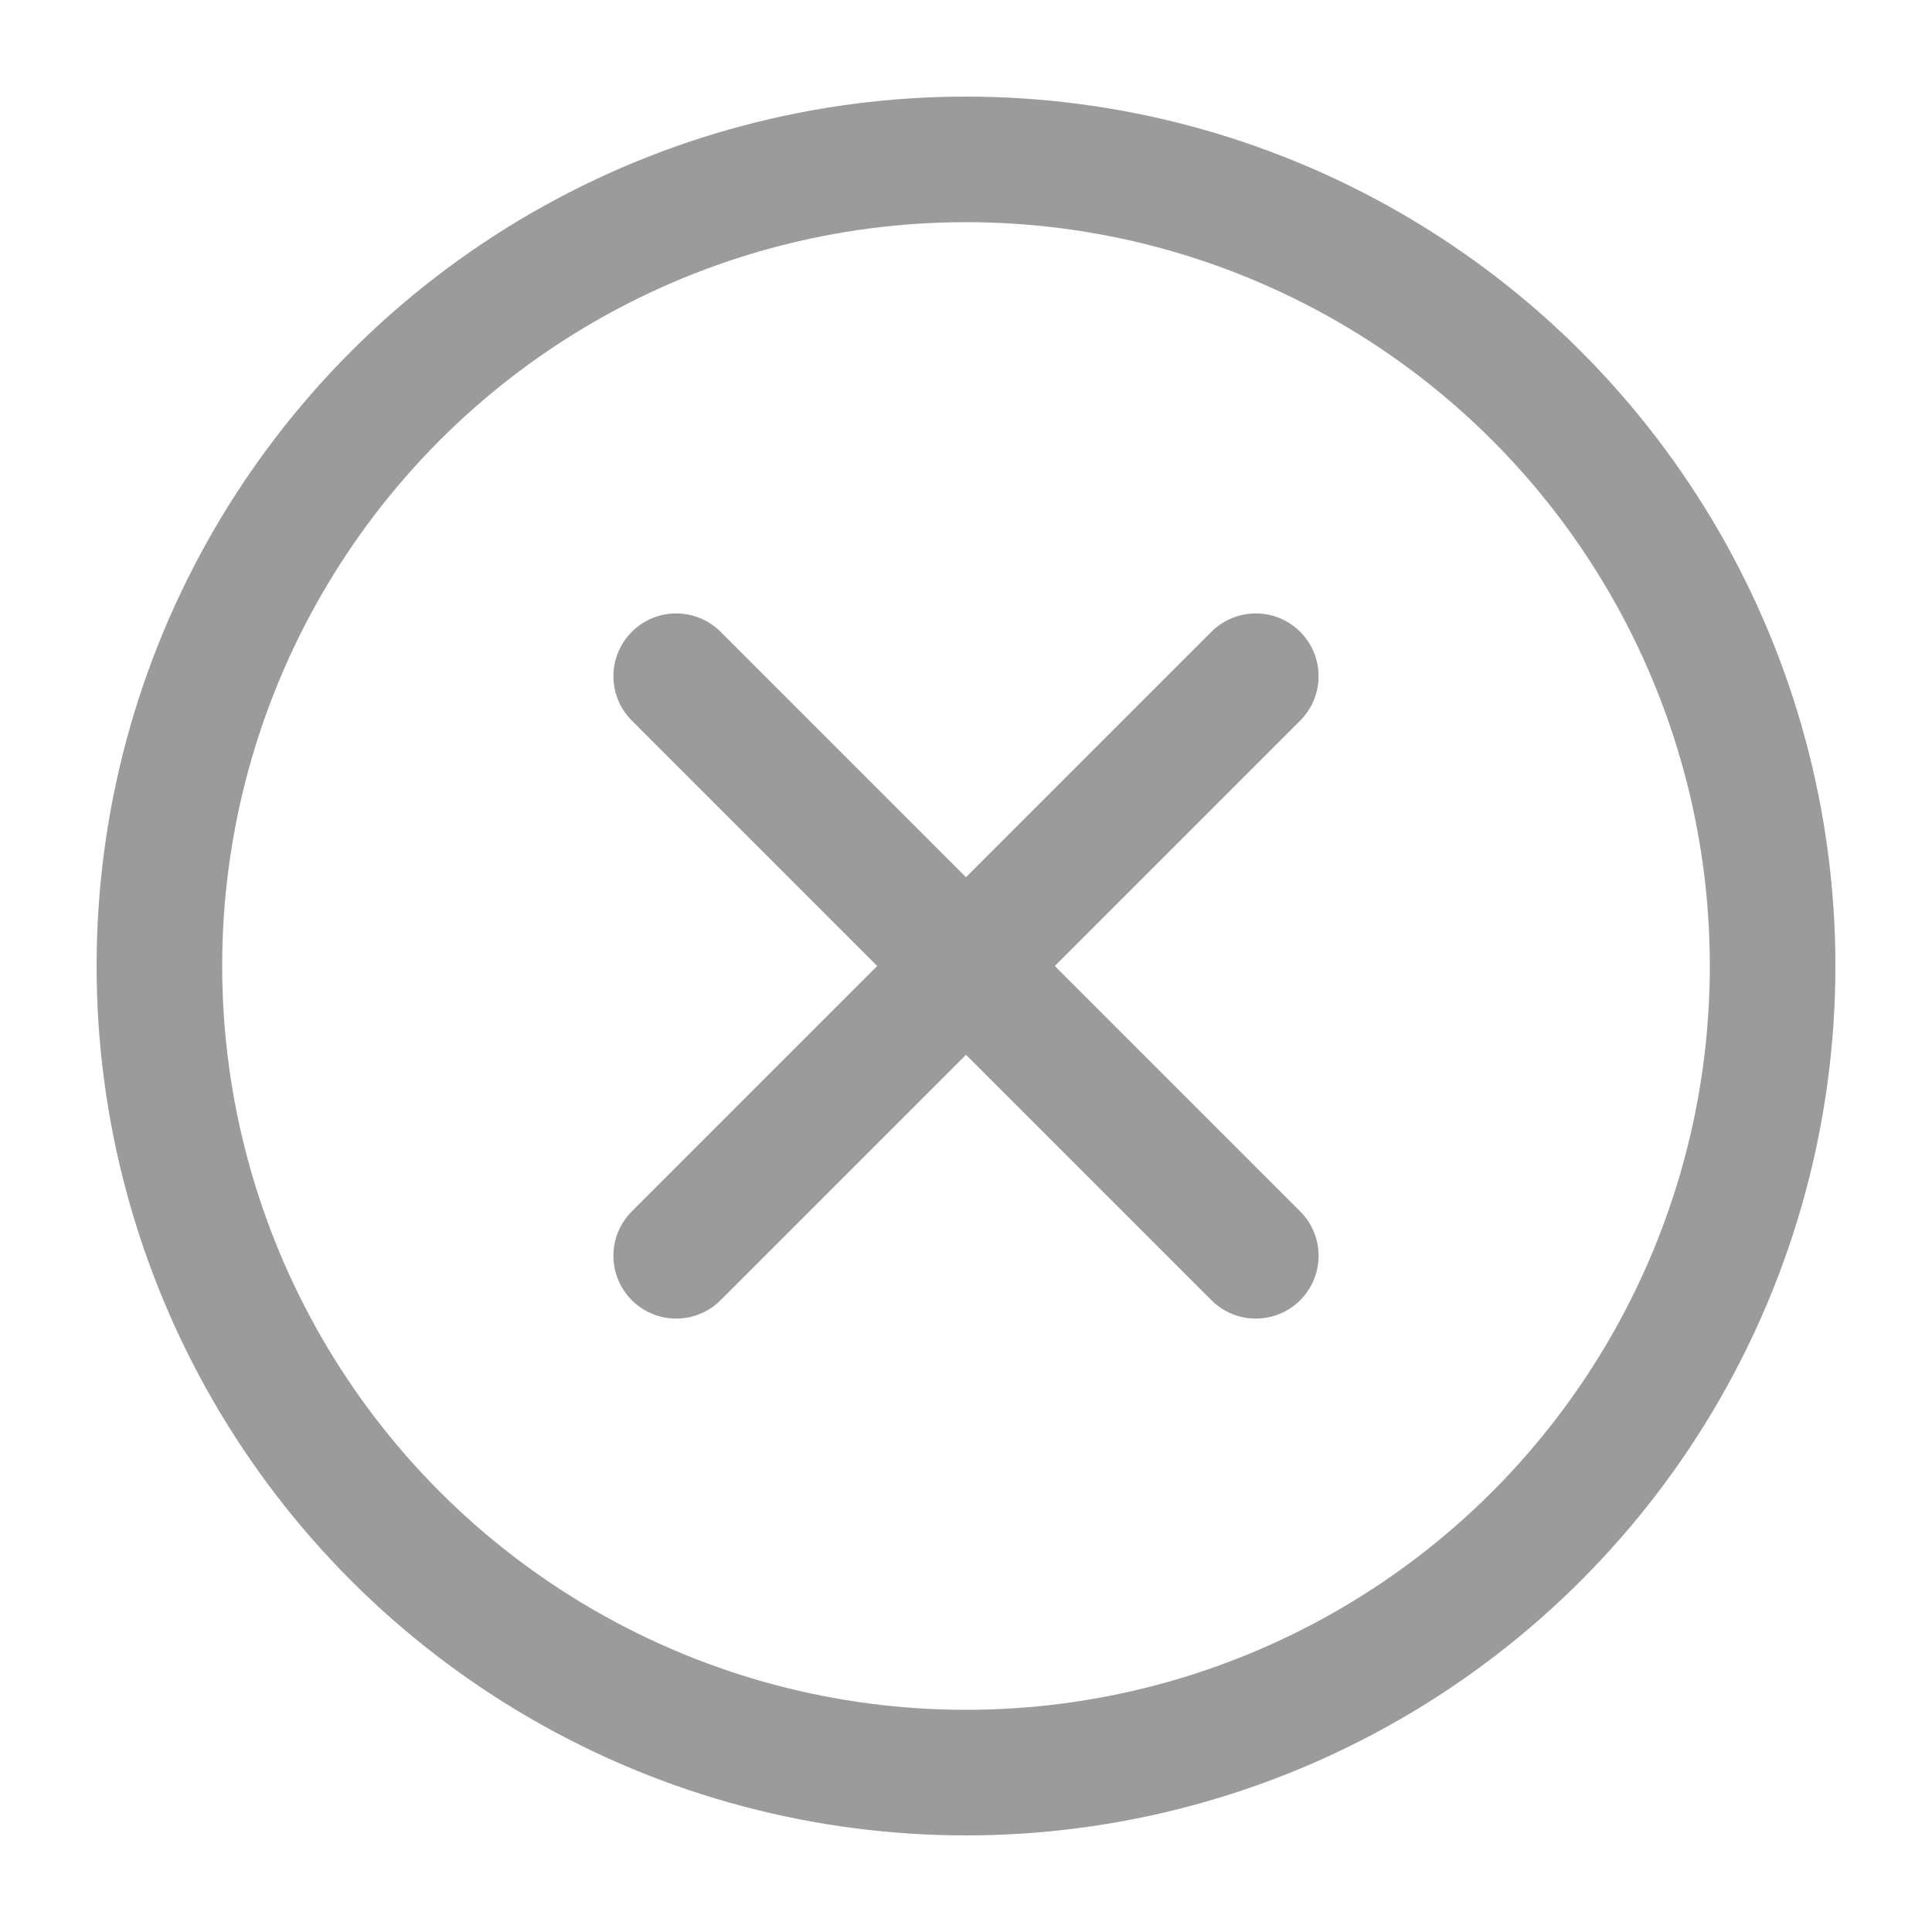 <svg xmlns="http://www.w3.org/2000/svg" width="20" height="20" viewBox="0 0 20 20">
    <g fill="none" fill-rule="evenodd">
        <g stroke="#9B9B9B" stroke-width="1.3">
            <circle cx="10" cy="10" r="8.35"/>
            <path stroke-linecap="round" stroke-linejoin="round" d="M7 7l6 6M13 7l-6 6"/>
        </g>
    </g>
</svg>
